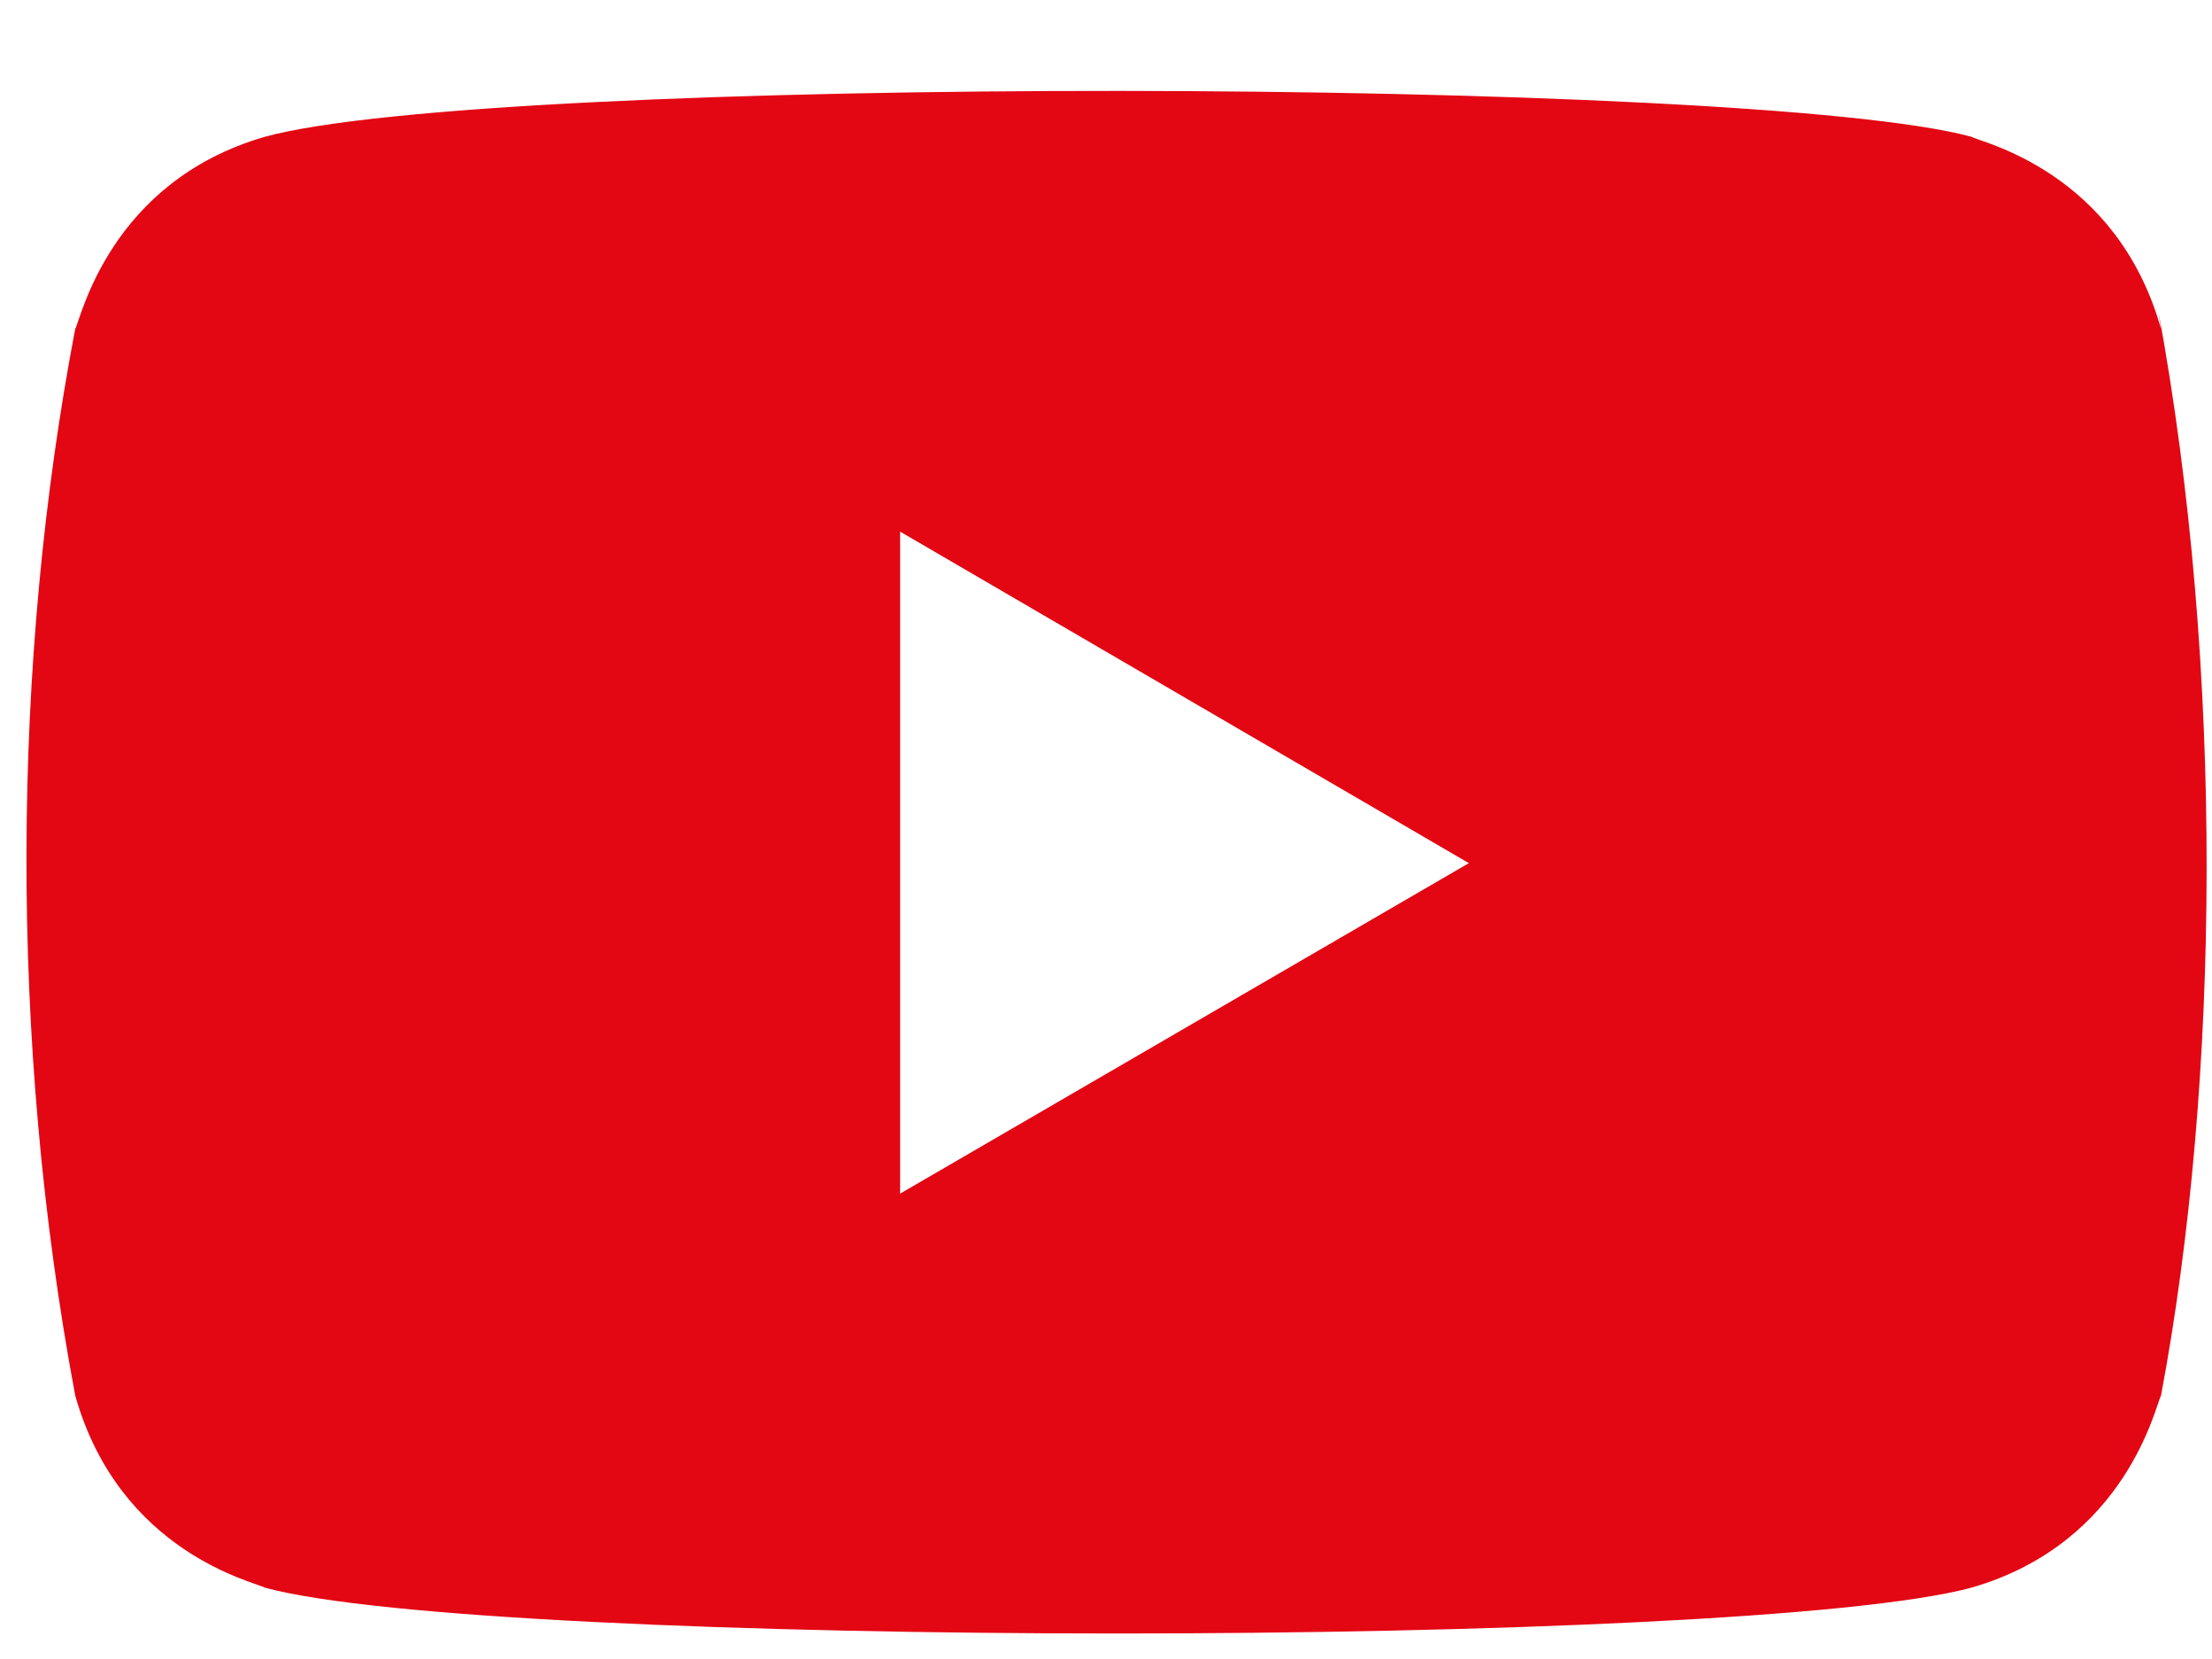 <svg width="24" height="18" viewBox="0 0 24 18" fill="none" xmlns="http://www.w3.org/2000/svg">
<path d="M0.816 15.141C1.299 16.853 2.776 17.166 2.874 17.226C5.304 17.888 18.924 17.89 21.39 17.226C23.079 16.738 23.389 15.239 23.447 15.141C24.09 11.719 24.133 7.259 23.418 3.376L23.447 3.569C22.965 1.857 21.488 1.544 21.39 1.484C18.992 0.833 5.337 0.808 2.874 1.484C1.185 1.973 0.875 3.471 0.816 3.569C0.128 7.165 0.094 11.291 0.816 15.141ZM9.766 12.951V5.768L15.937 9.365L9.766 12.951Z" fill="#E30613"/>
</svg>
